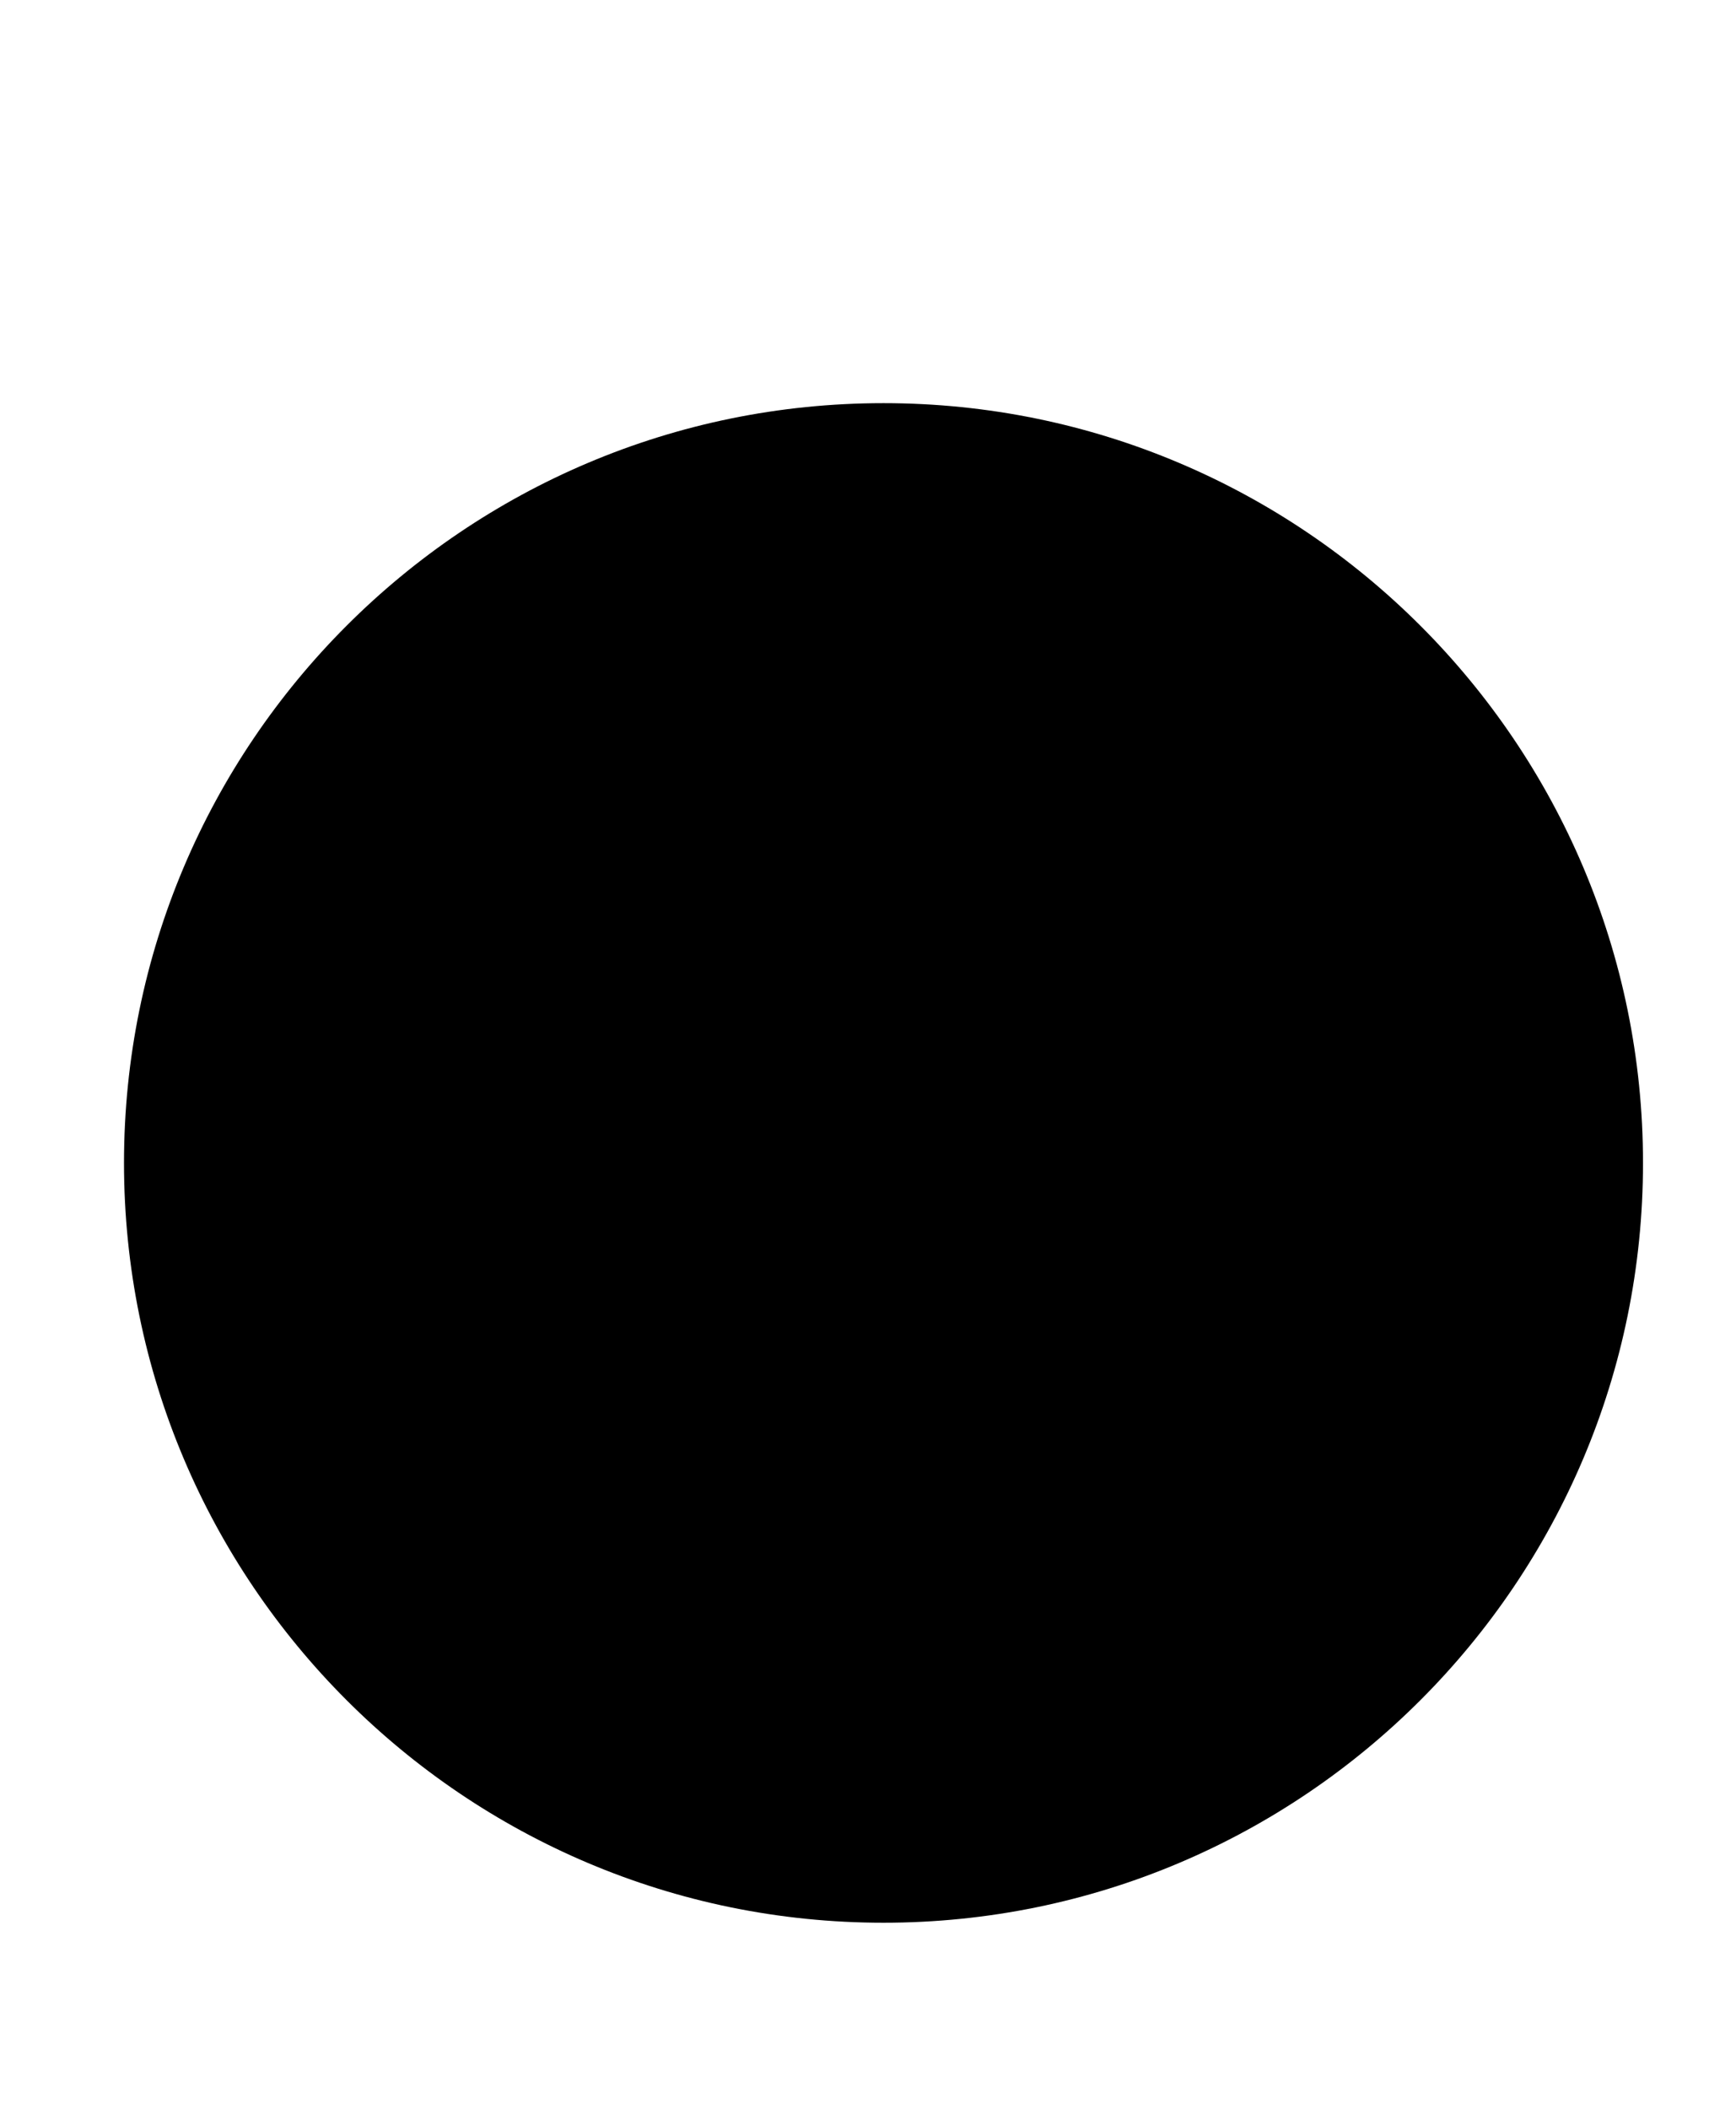 <svg width="14" height="17" ojo="stroke" viewBox="0 0 14 17" xmlns="http://www.w3.org/2000/svg">
<path d="M13.25 9.375C13.25 12.756 10.506 15.5 7.125 15.5C3.744 15.5 1 12.756 1 9.375C1 5.994 3.744 3.25 7.125 3.25C10.506 3.25 13.25 5.994 13.25 9.375Z" stroke-width="1.2" stroke-linecap="round" stroke-linejoin="round"/>
<path d="M7.125 5.7V9.2" stroke-width="1.2" stroke-linecap="round" stroke-linejoin="round"/>
<path d="M5.025 1.5H9.225" stroke-width="1.2" stroke-miterlimit="10" stroke-linecap="round" stroke-linejoin="round"/>
</svg>
